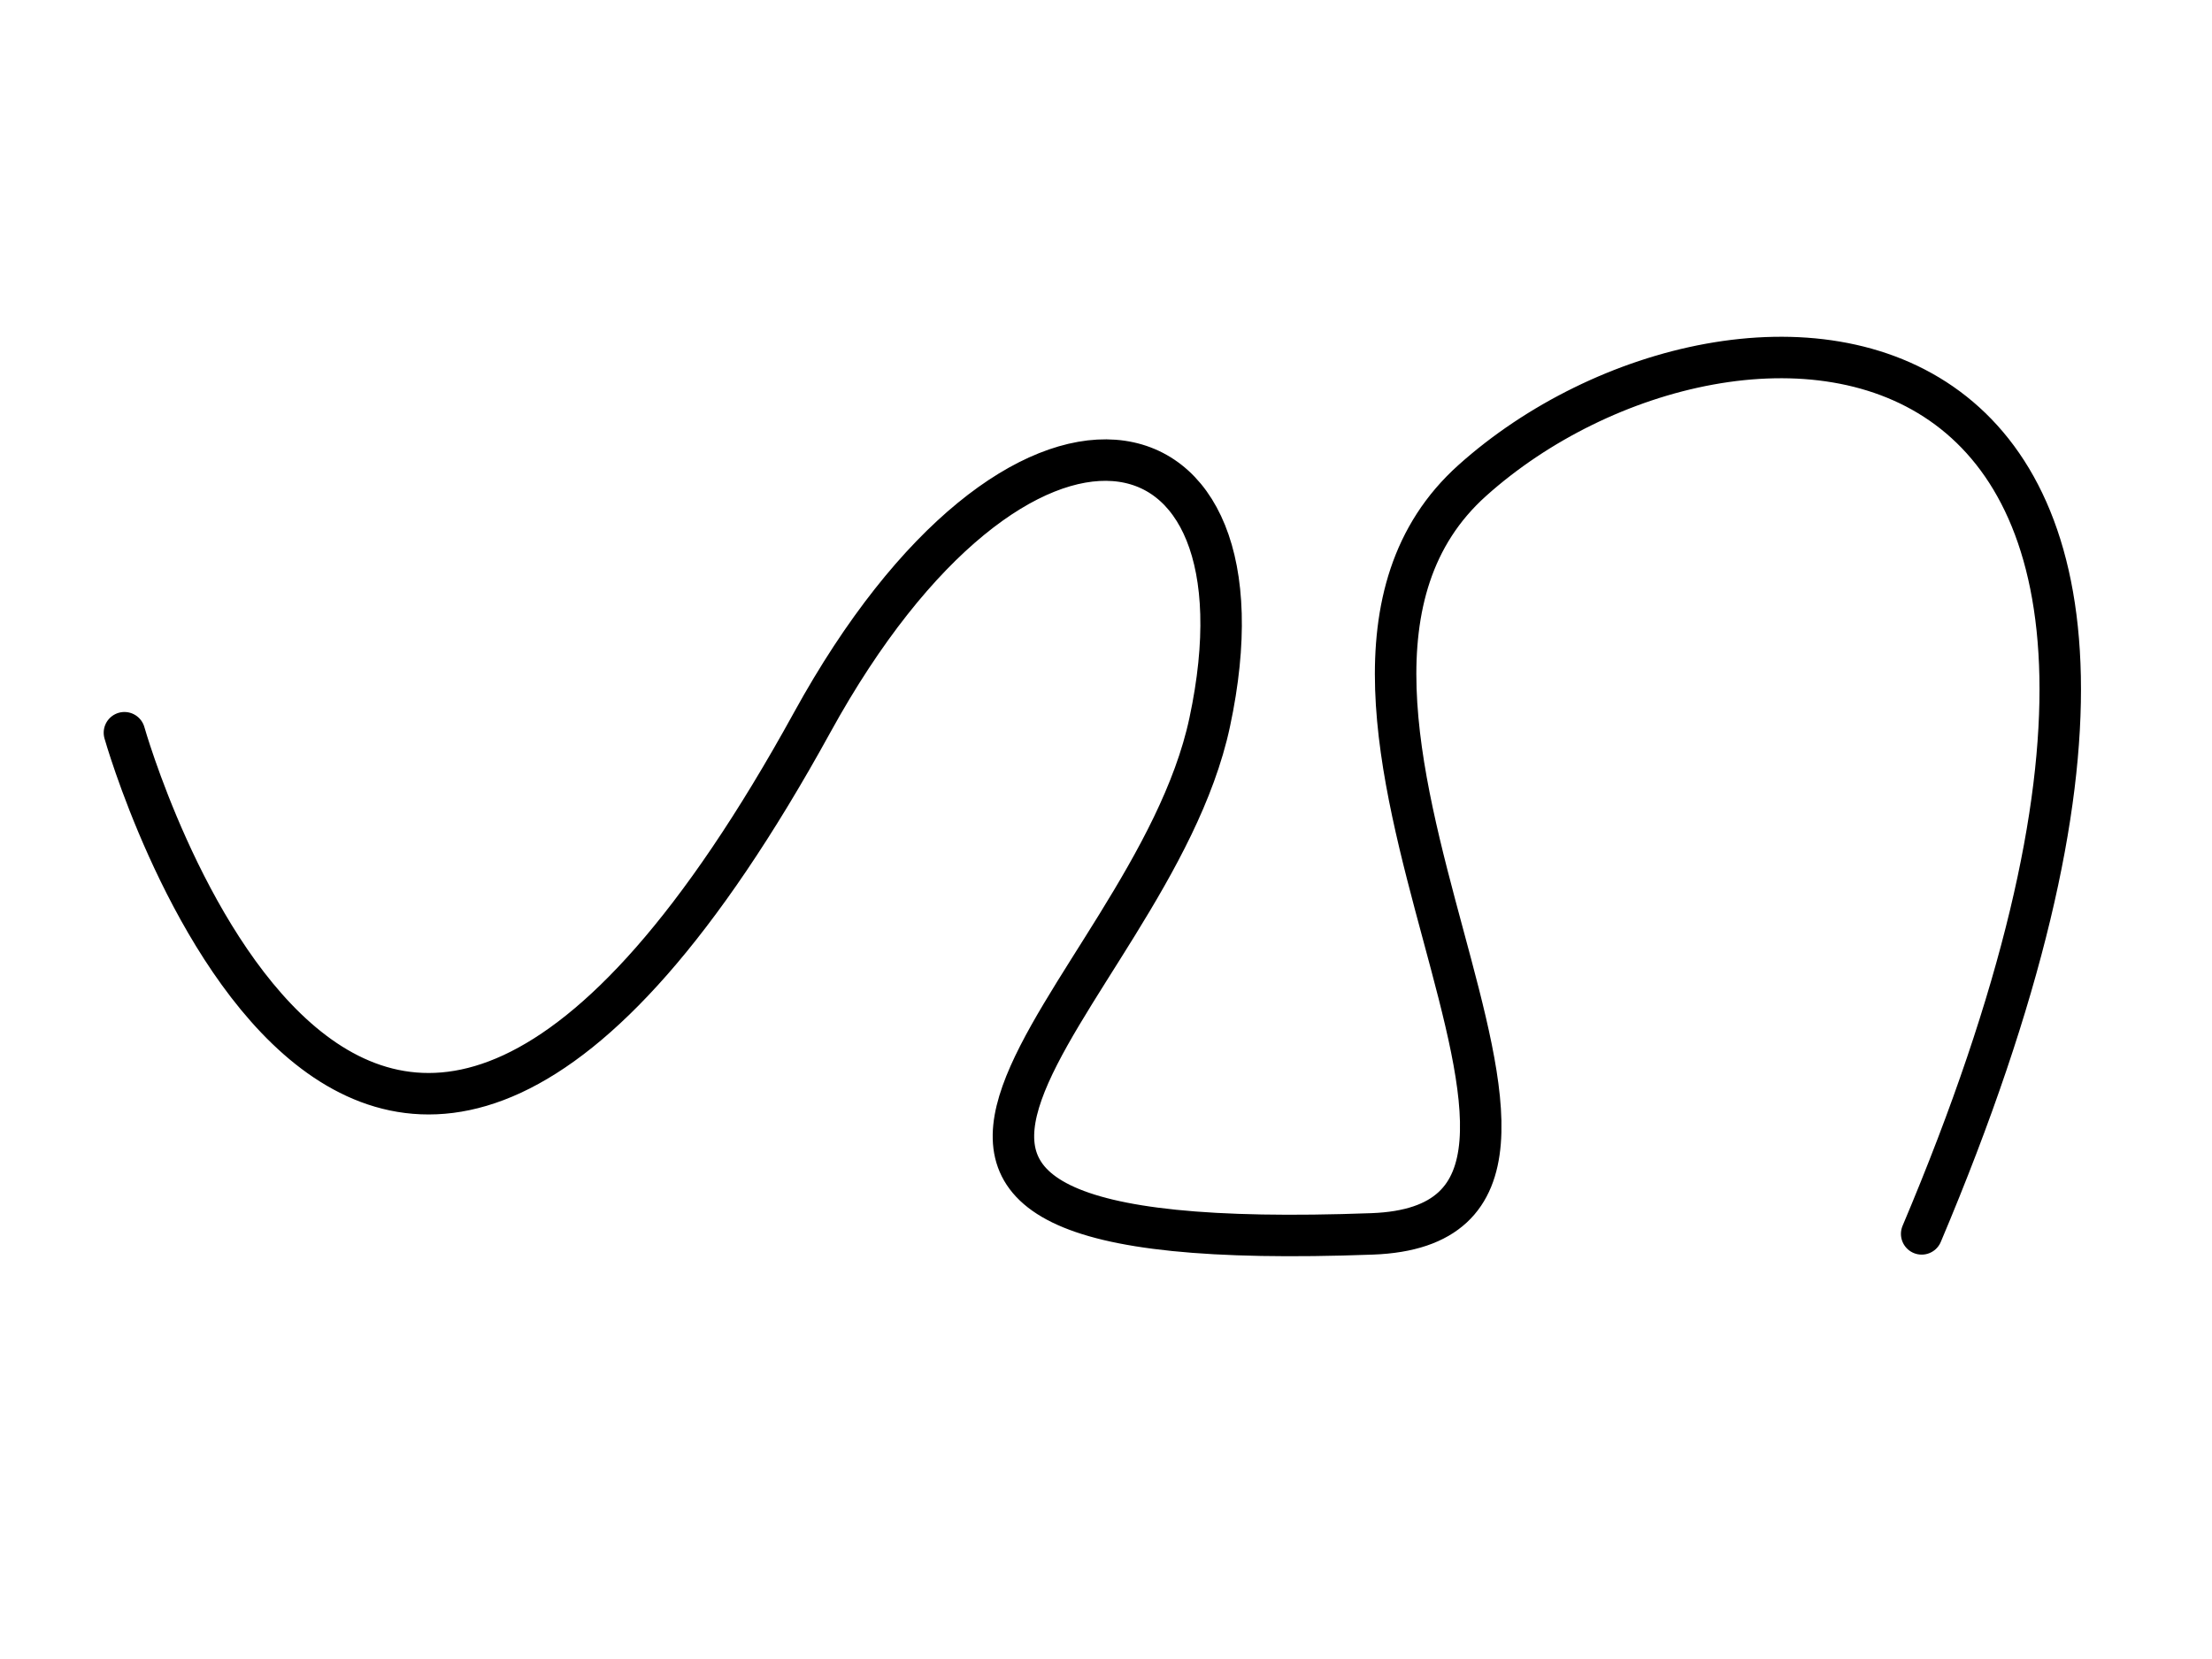 <?xml version="1.0" encoding="utf-8"?>
<!-- Generator: Adobe Illustrator 19.0.0, SVG Export Plug-In . SVG Version: 6.00 Build 0)  -->
<svg version="1.1" id="Layer_1" xmlns="http://www.w3.org/2000/svg" xmlns:xlink="http://www.w3.org/1999/xlink" x="0px" y="0px"
     viewBox="0 0 640 480" style="enable-background:new 0 0 640 480;" xml:space="preserve">
<path id="my-path" style="fill:none;stroke:#000000;stroke-width:12;stroke-linecap:round;stroke-miterlimit:10;" d="M36,212
    c0,0,67,237,199-3c59.5-108.2,135.1-93.9,115,0c-17.4,81.5-143,155,47,148c86.9-3.2-41.7-154.7,29-218c75.3-67.5,248-61,130,218"/>
</svg>